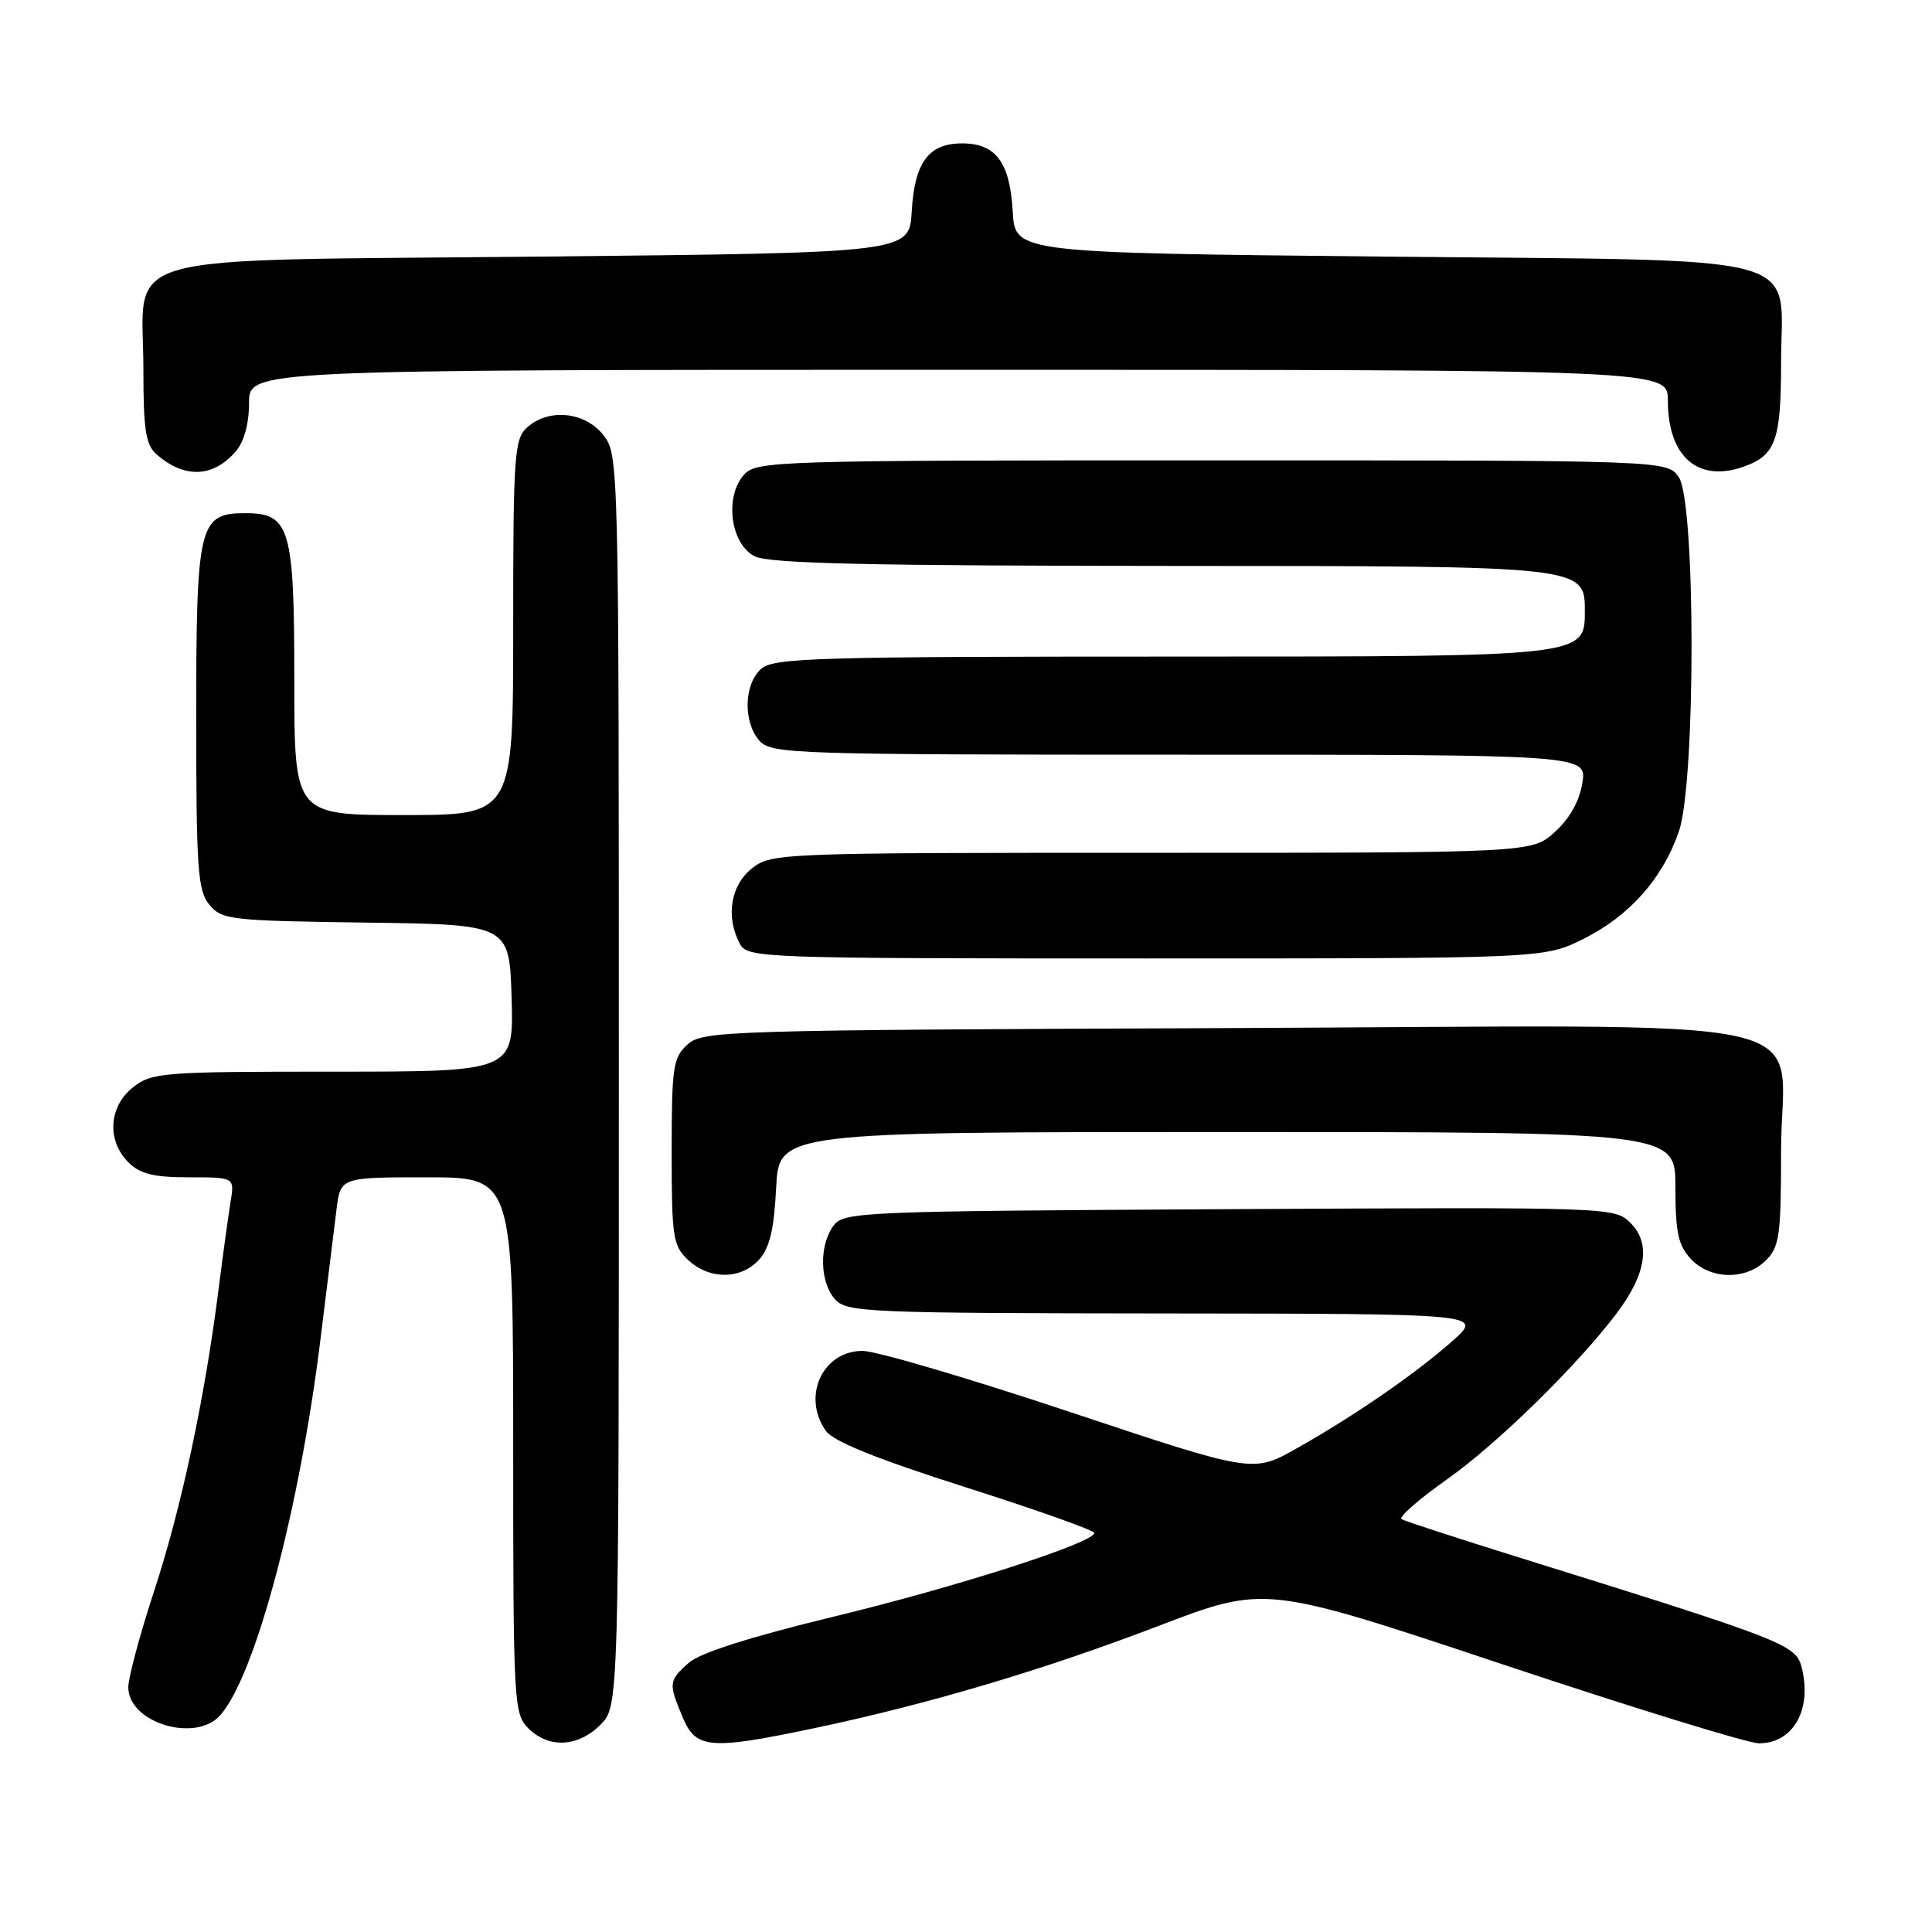 <?xml version="1.0" encoding="UTF-8" standalone="no"?>
<!DOCTYPE svg PUBLIC "-//W3C//DTD SVG 1.1//EN" "http://www.w3.org/Graphics/SVG/1.1/DTD/svg11.dtd" >
<svg xmlns="http://www.w3.org/2000/svg" xmlns:xlink="http://www.w3.org/1999/xlink" version="1.1" viewBox="0 0 256 256">
 <g >
 <path fill="currentColor"
d=" M 79.55 228.55 C 82.00 226.09 82.00 226.09 82.00 143.18 C 82.00 60.82 81.99 60.25 79.93 57.63 C 77.49 54.54 72.68 54.07 69.83 56.65 C 68.15 58.17 68.00 60.36 68.00 83.15 C 68.00 108.00 68.00 108.00 53.50 108.00 C 39.00 108.00 39.00 108.00 39.00 90.22 C 39.00 69.93 38.44 68.00 32.50 68.00 C 26.35 68.00 26.00 69.47 26.00 95.11 C 26.00 115.23 26.20 118.02 27.75 119.89 C 29.40 121.88 30.55 122.01 48.50 122.25 C 67.50 122.50 67.50 122.50 67.79 132.25 C 68.07 142.00 68.07 142.00 44.17 142.00 C 21.50 142.00 20.13 142.11 17.63 144.07 C 14.41 146.61 14.12 151.12 17.00 154.00 C 18.56 155.56 20.33 156.00 25.05 156.00 C 31.09 156.00 31.09 156.00 30.55 159.25 C 30.26 161.04 29.53 166.32 28.94 171.00 C 27.11 185.39 24.04 199.78 20.44 210.76 C 18.55 216.53 17.00 222.30 17.00 223.57 C 17.00 228.29 25.96 230.99 29.21 227.25 C 33.85 221.93 39.69 199.97 42.46 177.50 C 43.34 170.35 44.30 162.59 44.59 160.25 C 45.12 156.00 45.12 156.00 56.56 156.00 C 68.00 156.00 68.00 156.00 68.00 191.50 C 68.00 225.67 68.08 227.08 70.00 229.00 C 72.70 231.70 76.57 231.52 79.55 228.55 Z  M 108.00 228.97 C 123.01 225.81 138.35 221.25 153.57 215.42 C 167.65 210.04 167.65 210.04 199.06 220.52 C 216.33 226.28 231.64 231.00 233.08 231.00 C 237.65 231.00 240.18 226.44 238.70 220.83 C 237.94 217.93 236.17 217.24 201.50 206.44 C 193.25 203.87 186.15 201.56 185.71 201.30 C 185.28 201.04 187.98 198.68 191.71 196.04 C 198.42 191.30 209.07 180.87 214.29 173.92 C 218.14 168.79 218.75 164.75 216.08 162.08 C 213.95 159.95 213.84 159.95 162.89 160.22 C 113.68 160.49 111.79 160.57 110.42 162.44 C 108.51 165.06 108.63 169.93 110.65 172.17 C 112.21 173.89 114.92 174.00 154.40 174.04 C 196.50 174.08 196.50 174.08 192.50 177.65 C 187.64 181.97 179.48 187.60 171.76 191.95 C 166.03 195.18 166.03 195.18 141.76 187.09 C 128.42 182.64 116.06 179.00 114.31 179.00 C 109.00 179.00 106.22 185.02 109.42 189.59 C 110.41 190.99 116.12 193.30 127.92 197.06 C 137.31 200.05 145.00 202.78 145.00 203.12 C 145.00 204.42 126.92 210.23 110.57 214.19 C 99.39 216.90 92.72 219.02 91.25 220.34 C 88.60 222.71 88.56 223.02 90.45 227.53 C 92.21 231.76 94.04 231.91 108.00 228.97 Z  M 100.58 166.91 C 101.98 165.37 102.57 162.90 102.84 157.41 C 103.22 150.00 103.22 150.00 162.61 150.00 C 222.00 150.00 222.00 150.00 222.00 157.31 C 222.00 163.29 222.37 165.02 224.04 166.81 C 226.61 169.57 231.34 169.66 234.00 167.00 C 235.79 165.21 236.00 163.67 236.00 152.57 C 236.00 133.97 244.78 135.90 161.94 136.23 C 95.96 136.49 93.12 136.58 91.10 138.40 C 89.18 140.14 89.00 141.38 89.00 152.62 C 89.00 163.99 89.17 165.08 91.19 166.96 C 94.01 169.59 98.18 169.57 100.58 166.91 Z  M 209.81 124.41 C 215.92 121.37 220.35 116.37 222.47 110.13 C 224.71 103.55 224.69 66.43 222.44 63.22 C 220.89 61.00 220.89 61.00 160.60 61.00 C 102.62 61.00 100.24 61.07 98.59 62.90 C 95.97 65.80 96.79 72.10 100.00 73.71 C 101.91 74.68 115.08 74.97 156.25 74.99 C 210.00 75.00 210.00 75.00 210.00 81.00 C 210.00 87.00 210.00 87.00 156.33 87.00 C 107.79 87.00 102.48 87.16 100.83 88.65 C 98.55 90.72 98.46 95.74 100.65 98.17 C 102.22 99.90 105.26 100.00 156.29 100.00 C 210.26 100.00 210.26 100.00 209.67 103.75 C 209.28 106.16 207.98 108.48 206.02 110.25 C 202.97 113.00 202.97 113.00 152.62 113.00 C 103.20 113.00 102.22 113.04 99.63 115.07 C 96.81 117.30 96.13 121.51 98.04 125.07 C 99.04 126.94 100.69 127.00 151.84 127.00 C 204.61 127.00 204.61 127.00 209.81 124.41 Z  M 31.25 59.80 C 32.34 58.54 33.00 56.13 33.00 53.39 C 33.00 49.00 33.00 49.00 127.00 49.00 C 221.00 49.00 221.00 49.00 221.00 53.07 C 221.00 60.48 224.95 63.96 230.98 61.86 C 235.27 60.36 236.00 58.38 236.00 48.18 C 236.00 33.25 240.97 34.59 183.34 34.00 C 134.50 33.50 134.50 33.50 134.19 28.01 C 133.82 21.51 131.96 19.00 127.50 19.00 C 123.04 19.00 121.18 21.51 120.81 28.01 C 120.50 33.50 120.50 33.50 71.66 34.00 C 13.81 34.59 19.00 33.12 19.00 48.96 C 19.00 56.98 19.31 58.96 20.75 60.21 C 24.45 63.44 28.24 63.29 31.25 59.80 Z "/>
</g>
</svg>